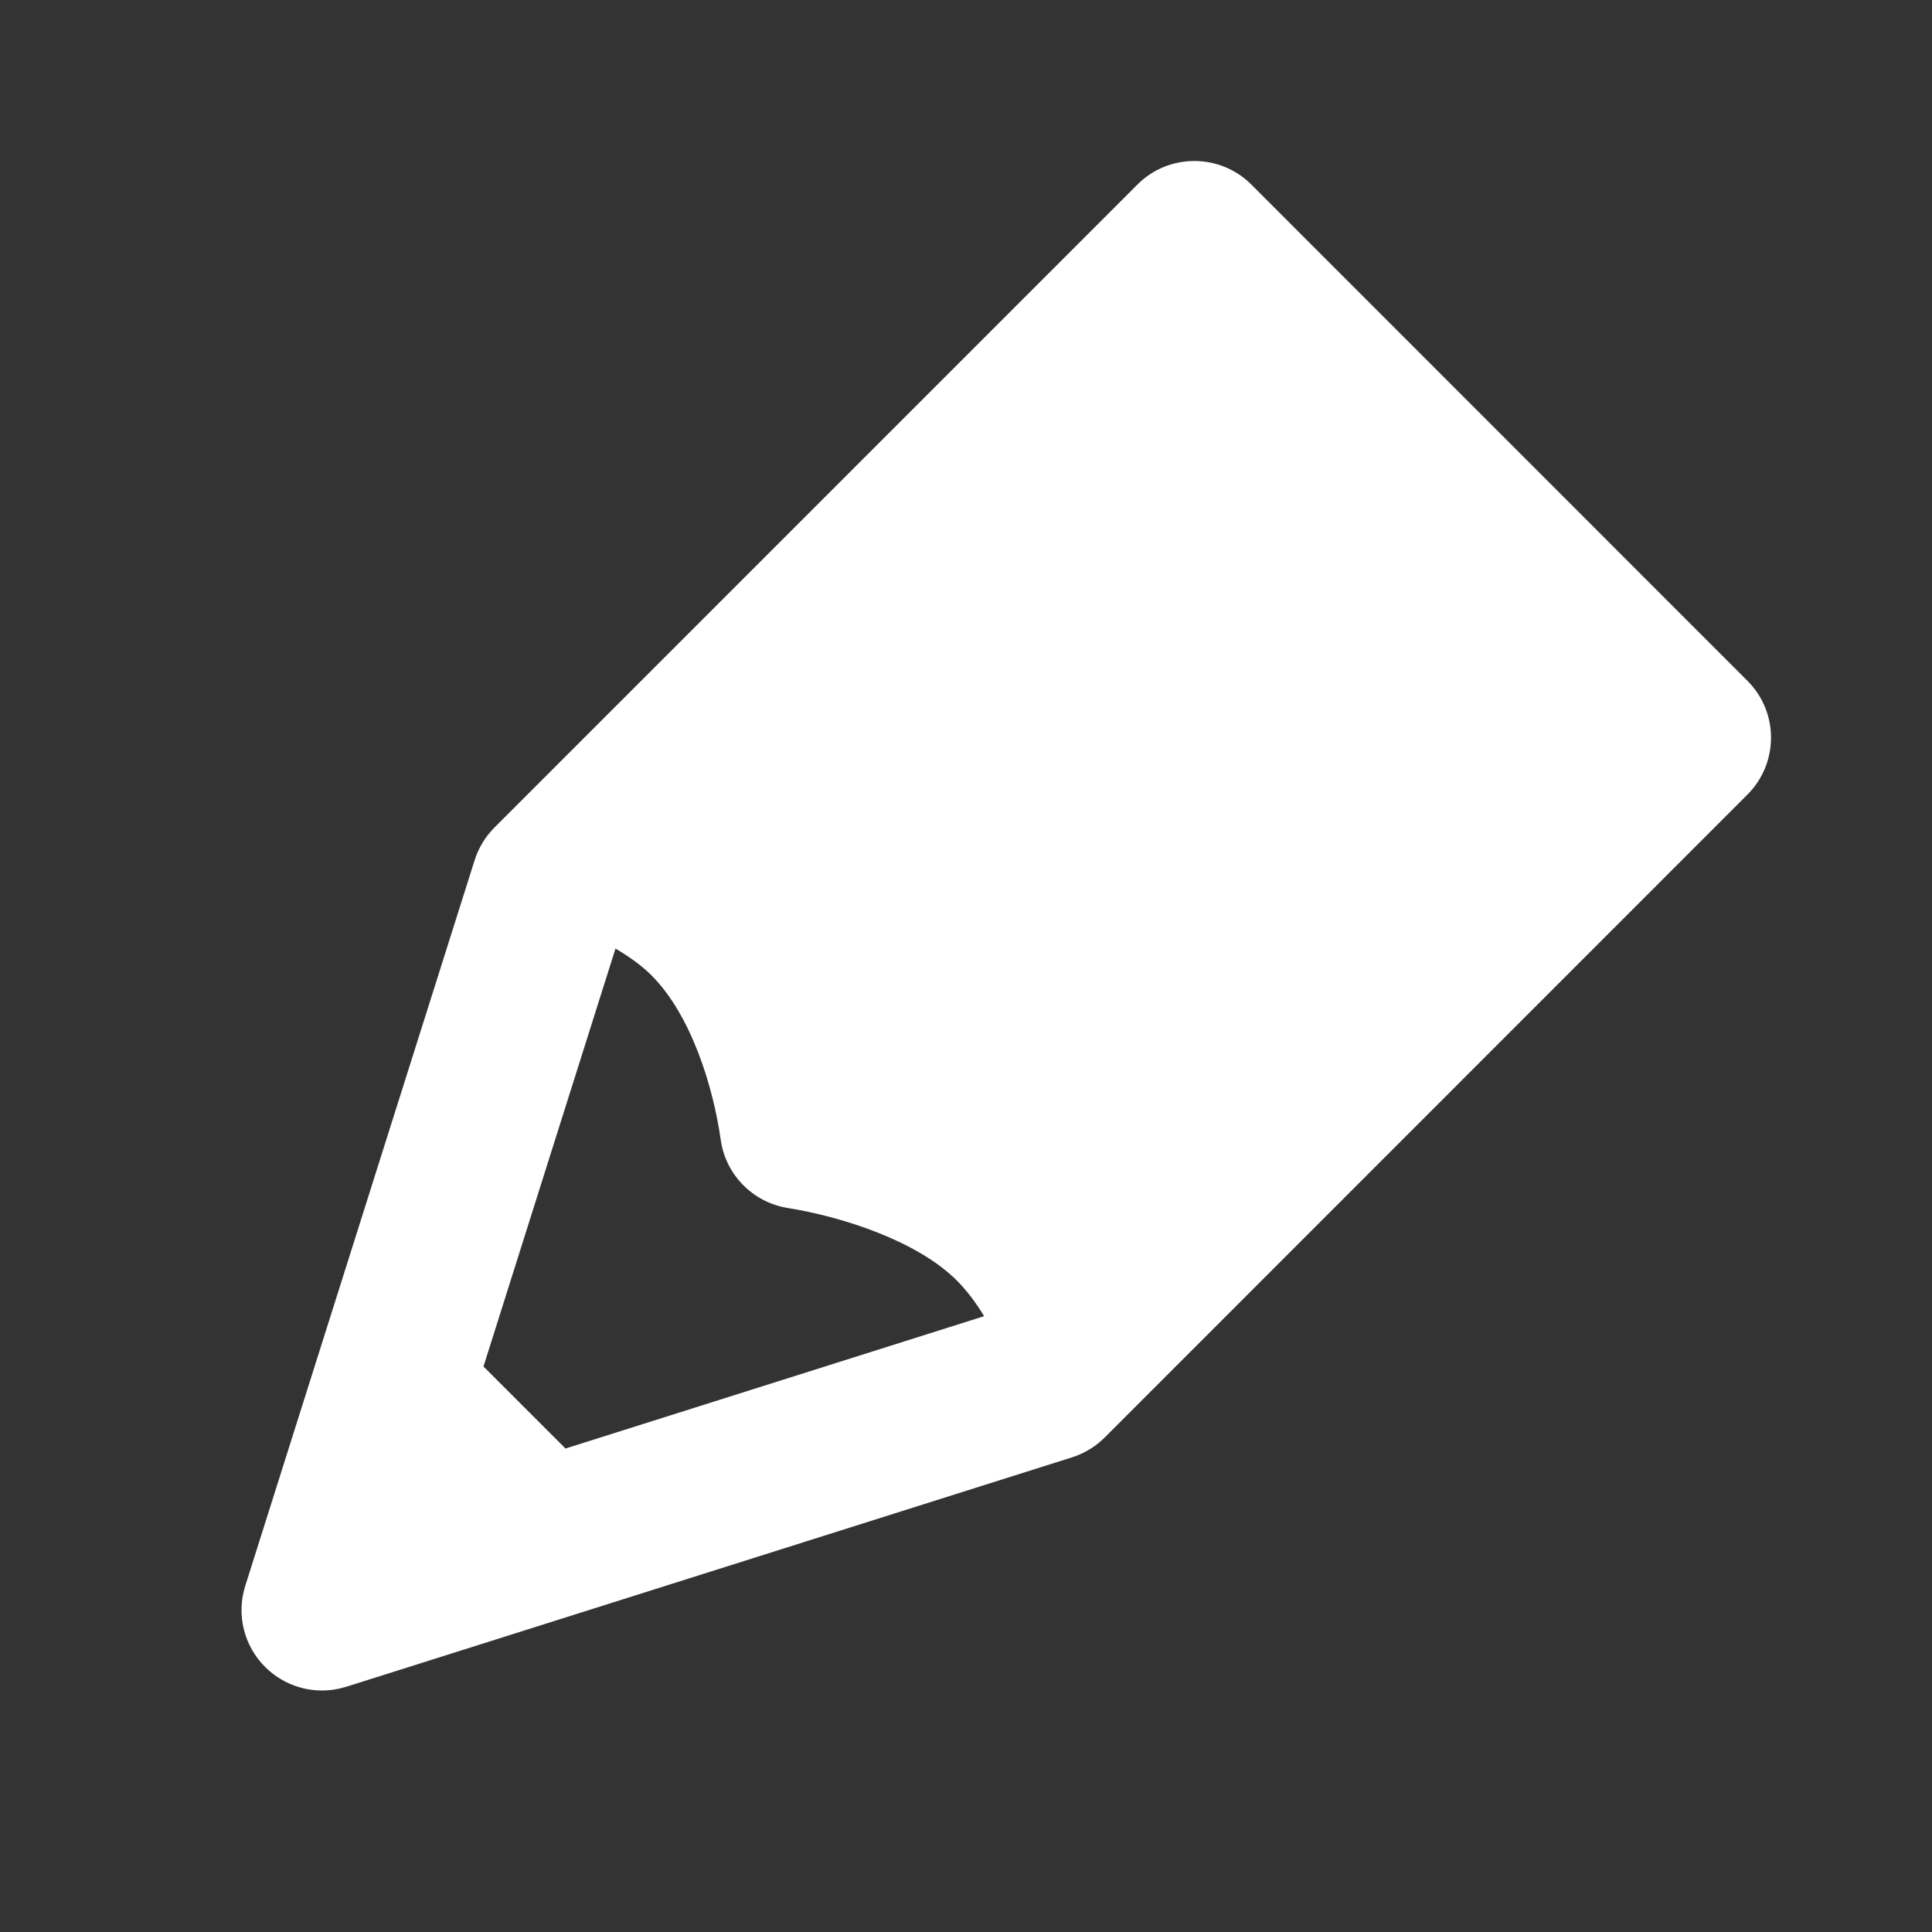 <svg xmlns="http://www.w3.org/2000/svg" xmlns:xlink="http://www.w3.org/1999/xlink" width="24" height="24" version="1.1" viewBox="0 0 24 24"><rect x="0" y="0" width="24" height="24" fill="#333333" stroke="none"/><title>4. Icons/pencil</title><g id="4.-Icons/pencil" fill="none" fill-rule="evenodd" stroke="none" stroke-width="1"><path id="icon" fill="#FFF" d="M14.836,2 C14.58,2 14.324,2.097 14.129,2.293 L6.143,10.279 C6.029,10.393 5.945,10.532 5.896,10.686 L3.047,19.699 C2.934,20.055 3.029,20.444 3.293,20.707 C3.483,20.897 3.739,21 4,21 C4.101,21 4.203,20.984 4.303,20.953 L13.316,18.104 C13.468,18.056 13.608,17.972 13.721,17.859 L21.707,9.871 C22.098,9.48 22.098,8.847 21.707,8.457 L15.545,2.293 C15.349,2.097 15.092,2 14.836,2 Z M7.646,11.783 C7.813,11.883 7.969,11.992 8.094,12.117 C8.585,12.609 8.859,13.495 8.953,14.158 C9.014,14.593 9.352,14.936 9.785,15.006 C10.468,15.116 11.393,15.415 11.885,15.906 C12.011,16.032 12.124,16.183 12.225,16.35 L7.025,17.994 L6.006,16.975 L7.646,11.783 Z"/></g></svg>
